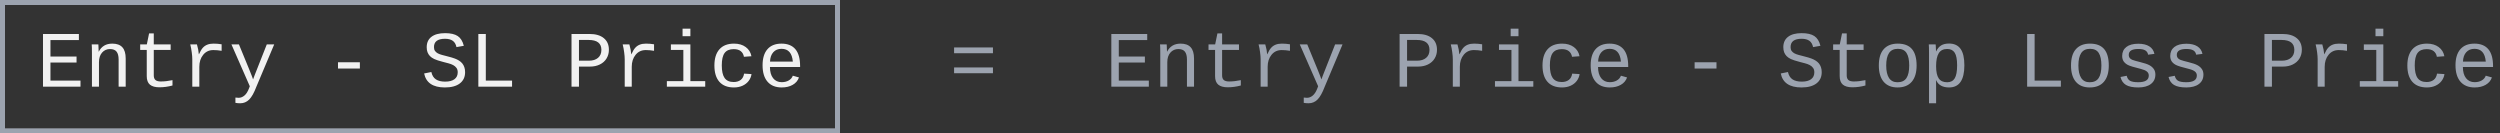 <svg width="1500" height="80" viewBox="0 0 1500 80" fill="none" xmlns="http://www.w3.org/2000/svg">
<rect x="0" y="0" width="1500" height="80" fill="#333333" stroke="none"/>
<rect x="1.5" y="1.5" width="501" height="77" stroke="#9CA3AF" stroke-width="3"/>
<path d="M25.797 52V20.383H47.336V24.039H30.273V33.93H45.93V37.539H30.273V48.344H48.297V52H25.797ZM71.172 52V35.711C71.172 33.586 70.758 32.008 69.93 30.977C69.117 29.945 67.812 29.43 66.016 29.43C64.078 29.43 62.484 30.141 61.234 31.562C60 32.969 59.383 34.883 59.383 37.305V52H55.164V32.055C55.164 29.102 55.117 27.297 55.023 26.641H59.008C59.023 26.719 59.039 26.93 59.055 27.273C59.07 27.617 59.086 28.016 59.102 28.469C59.133 28.906 59.164 29.742 59.195 30.977H59.266C60.906 27.773 63.609 26.172 67.375 26.172C70.078 26.172 72.094 26.906 73.422 28.375C74.75 29.828 75.414 32.07 75.414 35.102V52H71.172ZM84.109 29.969V26.641H88.094L89.453 20.031H92.266V26.641H102.391V29.969H92.266V45.25C92.266 46.484 92.594 47.398 93.25 47.992C93.922 48.586 95.016 48.883 96.531 48.883C98.625 48.883 100.945 48.617 103.492 48.086V51.297C100.852 52.016 98.234 52.375 95.641 52.375C93.109 52.375 91.211 51.844 89.945 50.781C88.68 49.703 88.047 48.008 88.047 45.695V29.969H84.109ZM132.977 30.484C131.227 30.188 129.57 30.039 128.008 30.039C125.492 30.039 123.461 30.984 121.914 32.875C120.367 34.766 119.594 37.172 119.594 40.094V52H115.375V35.57C115.375 34.383 115.266 32.984 115.047 31.375C114.844 29.766 114.547 28.188 114.156 26.641H118.164C118.789 28.797 119.164 30.75 119.289 32.5H119.406C120.188 30.75 120.953 29.469 121.703 28.656C122.453 27.828 123.344 27.211 124.375 26.805C125.406 26.383 126.664 26.172 128.148 26.172C129.773 26.172 131.383 26.305 132.977 26.57V30.484ZM144.156 61.961C143 61.961 142.031 61.875 141.25 61.703V58.539C141.844 58.633 142.5 58.68 143.219 58.68C144.453 58.68 145.609 58.219 146.688 57.297C147.781 56.375 148.703 54.906 149.453 52.891L149.875 51.742L138.859 26.641H143.359L149.547 41.688C150.969 45.188 151.734 47.172 151.844 47.641L152.805 45.062L160.07 26.641H164.523L153.836 52C152.445 55.672 151 58.25 149.5 59.734C148.016 61.219 146.234 61.961 144.156 61.961ZM202.797 41.125V37.375H215.922V41.125H202.797ZM279.062 43.328C279.062 46.203 278.008 48.445 275.898 50.055C273.805 51.664 270.812 52.469 266.922 52.469C259.781 52.469 255.633 49.672 254.477 44.078L258.812 43.211C259.25 45.227 260.156 46.695 261.531 47.617C262.906 48.523 264.742 48.977 267.039 48.977C269.523 48.977 271.406 48.492 272.688 47.523C273.984 46.555 274.633 45.18 274.633 43.398C274.633 42.305 274.375 41.414 273.859 40.727C273.359 40.039 272.695 39.477 271.867 39.039C271.039 38.602 270.102 38.25 269.055 37.984C268.023 37.703 266.977 37.43 265.914 37.164C263.398 36.508 261.602 35.922 260.523 35.406C259.461 34.891 258.609 34.305 257.969 33.648C257.328 32.977 256.844 32.211 256.516 31.352C256.188 30.492 256.023 29.484 256.023 28.328C256.023 25.625 256.969 23.547 258.859 22.094C260.766 20.625 263.492 19.891 267.039 19.891C270.352 19.891 272.883 20.469 274.633 21.625C276.383 22.781 277.602 24.734 278.289 27.484L273.883 28.258C273.508 26.508 272.758 25.242 271.633 24.461C270.508 23.664 268.969 23.266 267.016 23.266C262.594 23.266 260.383 24.93 260.383 28.258C260.383 29.195 260.586 29.961 260.992 30.555C261.414 31.133 261.977 31.617 262.68 32.008C263.398 32.383 264.227 32.695 265.164 32.945C266.117 33.195 267.133 33.461 268.211 33.742C270.383 34.289 271.945 34.75 272.898 35.125C273.852 35.484 274.695 35.898 275.43 36.367C276.18 36.836 276.82 37.391 277.352 38.031C277.883 38.672 278.297 39.422 278.594 40.281C278.906 41.141 279.062 42.156 279.062 43.328ZM287.008 52V20.383H291.484V48.344H307.234V52H287.008ZM365.336 29.852C365.336 31.805 364.867 33.547 363.93 35.078C363.008 36.609 361.68 37.805 359.945 38.664C358.227 39.523 356.234 39.953 353.969 39.953H347.383V52H342.906V20.383H353.688C357.406 20.383 360.273 21.219 362.289 22.891C364.32 24.547 365.336 26.867 365.336 29.852ZM360.836 29.922C360.836 25.953 358.273 23.969 353.148 23.969H347.383V36.414H353.336C355.664 36.414 357.492 35.844 358.82 34.703C360.164 33.562 360.836 31.969 360.836 29.922ZM392.43 30.484C390.68 30.188 389.023 30.039 387.461 30.039C384.945 30.039 382.914 30.984 381.367 32.875C379.82 34.766 379.047 37.172 379.047 40.094V52H374.828V35.57C374.828 34.383 374.719 32.984 374.5 31.375C374.297 29.766 374 28.188 373.609 26.641H377.617C378.242 28.797 378.617 30.75 378.742 32.5H378.859C379.641 30.75 380.406 29.469 381.156 28.656C381.906 27.828 382.797 27.211 383.828 26.805C384.859 26.383 386.117 26.172 387.602 26.172C389.227 26.172 390.836 26.305 392.43 26.57V30.484ZM414.227 48.672H423.133V52H400.117V48.672H410.008V29.969H402.531V26.641H414.227V48.672ZM409.539 21.719V17.219H414.227V21.719H409.539ZM428.641 39.297C428.641 35.078 429.648 31.836 431.664 29.57C433.68 27.305 436.594 26.172 440.406 26.172C443.25 26.172 445.594 26.859 447.438 28.234C449.281 29.594 450.422 31.43 450.859 33.742L446.359 34.07C446.109 32.648 445.484 31.531 444.484 30.719C443.484 29.891 442.062 29.477 440.219 29.477C437.75 29.477 435.938 30.242 434.781 31.773C433.641 33.305 433.07 35.781 433.07 39.203C433.07 42.672 433.641 45.211 434.781 46.82C435.938 48.414 437.742 49.211 440.195 49.211C441.883 49.211 443.281 48.797 444.391 47.969C445.5 47.141 446.188 45.875 446.453 44.172L450.906 44.453C450.703 45.953 450.133 47.32 449.195 48.555C448.273 49.773 447.047 50.734 445.516 51.438C443.984 52.125 442.273 52.469 440.383 52.469C436.555 52.469 433.641 51.344 431.641 49.094C429.641 46.844 428.641 43.578 428.641 39.297ZM461.969 40.211C461.969 43.055 462.594 45.281 463.844 46.891C465.109 48.5 466.836 49.305 469.023 49.305C470.633 49.305 472.039 48.961 473.242 48.273C474.461 47.57 475.273 46.617 475.68 45.414L479.383 46.469C478.695 48.406 477.43 49.891 475.586 50.922C473.758 51.953 471.57 52.469 469.023 52.469C465.336 52.469 462.5 51.32 460.516 49.023C458.531 46.727 457.539 43.438 457.539 39.156C457.539 34.984 458.508 31.781 460.445 29.547C462.398 27.297 465.211 26.172 468.883 26.172C472.555 26.172 475.336 27.289 477.227 29.523C479.117 31.758 480.062 35.133 480.062 39.648V40.211H461.969ZM468.93 29.289C466.836 29.289 465.18 29.977 463.961 31.352C462.742 32.711 462.094 34.586 462.016 36.977H475.703C475.266 31.852 473.008 29.289 468.93 29.289Z" fill="#F1F1F1"/>
<path d="M572.453 31.938V28.469H595.773V31.938H572.453ZM572.453 43.938V40.469H595.773V43.938H572.453Z" fill="#9CA3AF"/>
<path d="M666.797 52V20.383H688.336V24.039H671.273V33.93H686.93V37.539H671.273V48.344H689.297V52H666.797ZM712.172 52V35.711C712.172 33.586 711.758 32.008 710.93 30.977C710.117 29.945 708.812 29.43 707.016 29.43C705.078 29.43 703.484 30.141 702.234 31.562C701 32.969 700.383 34.883 700.383 37.305V52H696.164V32.055C696.164 29.102 696.117 27.297 696.023 26.641H700.008C700.023 26.719 700.039 26.93 700.055 27.273C700.07 27.617 700.086 28.016 700.102 28.469C700.133 28.906 700.164 29.742 700.195 30.977H700.266C701.906 27.773 704.609 26.172 708.375 26.172C711.078 26.172 713.094 26.906 714.422 28.375C715.75 29.828 716.414 32.07 716.414 35.102V52H712.172ZM725.109 29.969V26.641H729.094L730.453 20.031H733.266V26.641H743.391V29.969H733.266V45.25C733.266 46.484 733.594 47.398 734.25 47.992C734.922 48.586 736.016 48.883 737.531 48.883C739.625 48.883 741.945 48.617 744.492 48.086V51.297C741.852 52.016 739.234 52.375 736.641 52.375C734.109 52.375 732.211 51.844 730.945 50.781C729.68 49.703 729.047 48.008 729.047 45.695V29.969H725.109ZM773.977 30.484C772.227 30.188 770.57 30.039 769.008 30.039C766.492 30.039 764.461 30.984 762.914 32.875C761.367 34.766 760.594 37.172 760.594 40.094V52H756.375V35.57C756.375 34.383 756.266 32.984 756.047 31.375C755.844 29.766 755.547 28.188 755.156 26.641H759.164C759.789 28.797 760.164 30.75 760.289 32.5H760.406C761.188 30.75 761.953 29.469 762.703 28.656C763.453 27.828 764.344 27.211 765.375 26.805C766.406 26.383 767.664 26.172 769.148 26.172C770.773 26.172 772.383 26.305 773.977 26.57V30.484ZM785.156 61.961C784 61.961 783.031 61.875 782.25 61.703V58.539C782.844 58.633 783.5 58.68 784.219 58.68C785.453 58.68 786.609 58.219 787.688 57.297C788.781 56.375 789.703 54.906 790.453 52.891L790.875 51.742L779.859 26.641H784.359L790.547 41.688C791.969 45.188 792.734 47.172 792.844 47.641L793.805 45.062L801.07 26.641H805.523L794.836 52C793.445 55.672 792 58.25 790.5 59.734C789.016 61.219 787.234 61.961 785.156 61.961ZM862.195 29.852C862.195 31.805 861.727 33.547 860.789 35.078C859.867 36.609 858.539 37.805 856.805 38.664C855.086 39.523 853.094 39.953 850.828 39.953H844.242V52H839.766V20.383H850.547C854.266 20.383 857.133 21.219 859.148 22.891C861.18 24.547 862.195 26.867 862.195 29.852ZM857.695 29.922C857.695 25.953 855.133 23.969 850.008 23.969H844.242V36.414H850.195C852.523 36.414 854.352 35.844 855.68 34.703C857.023 33.562 857.695 31.969 857.695 29.922ZM889.289 30.484C887.539 30.188 885.883 30.039 884.32 30.039C881.805 30.039 879.773 30.984 878.227 32.875C876.68 34.766 875.906 37.172 875.906 40.094V52H871.688V35.57C871.688 34.383 871.578 32.984 871.359 31.375C871.156 29.766 870.859 28.188 870.469 26.641H874.477C875.102 28.797 875.477 30.75 875.602 32.5H875.719C876.5 30.75 877.266 29.469 878.016 28.656C878.766 27.828 879.656 27.211 880.688 26.805C881.719 26.383 882.977 26.172 884.461 26.172C886.086 26.172 887.695 26.305 889.289 26.57V30.484ZM911.086 48.672H919.992V52H896.977V48.672H906.867V29.969H899.391V26.641H911.086V48.672ZM906.398 21.719V17.219H911.086V21.719H906.398ZM925.5 39.297C925.5 35.078 926.508 31.836 928.523 29.57C930.539 27.305 933.453 26.172 937.266 26.172C940.109 26.172 942.453 26.859 944.297 28.234C946.141 29.594 947.281 31.43 947.719 33.742L943.219 34.07C942.969 32.648 942.344 31.531 941.344 30.719C940.344 29.891 938.922 29.477 937.078 29.477C934.609 29.477 932.797 30.242 931.641 31.773C930.5 33.305 929.93 35.781 929.93 39.203C929.93 42.672 930.5 45.211 931.641 46.82C932.797 48.414 934.602 49.211 937.055 49.211C938.742 49.211 940.141 48.797 941.25 47.969C942.359 47.141 943.047 45.875 943.312 44.172L947.766 44.453C947.562 45.953 946.992 47.32 946.055 48.555C945.133 49.773 943.906 50.734 942.375 51.438C940.844 52.125 939.133 52.469 937.242 52.469C933.414 52.469 930.5 51.344 928.5 49.094C926.5 46.844 925.5 43.578 925.5 39.297ZM958.828 40.211C958.828 43.055 959.453 45.281 960.703 46.891C961.969 48.5 963.695 49.305 965.883 49.305C967.492 49.305 968.898 48.961 970.102 48.273C971.32 47.57 972.133 46.617 972.539 45.414L976.242 46.469C975.555 48.406 974.289 49.891 972.445 50.922C970.617 51.953 968.43 52.469 965.883 52.469C962.195 52.469 959.359 51.32 957.375 49.023C955.391 46.727 954.398 43.438 954.398 39.156C954.398 34.984 955.367 31.781 957.305 29.547C959.258 27.297 962.07 26.172 965.742 26.172C969.414 26.172 972.195 27.289 974.086 29.523C975.977 31.758 976.922 35.133 976.922 39.648V40.211H958.828ZM965.789 29.289C963.695 29.289 962.039 29.977 960.82 31.352C959.602 32.711 958.953 34.586 958.875 36.977H972.562C972.125 31.852 969.867 29.289 965.789 29.289ZM1016.77 41.125V37.375H1029.89V41.125H1016.77ZM1093.03 43.328C1093.03 46.203 1091.98 48.445 1089.87 50.055C1087.77 51.664 1084.78 52.469 1080.89 52.469C1073.75 52.469 1069.6 49.672 1068.45 44.078L1072.78 43.211C1073.22 45.227 1074.12 46.695 1075.5 47.617C1076.88 48.523 1078.71 48.977 1081.01 48.977C1083.49 48.977 1085.38 48.492 1086.66 47.523C1087.95 46.555 1088.6 45.18 1088.6 43.398C1088.6 42.305 1088.34 41.414 1087.83 40.727C1087.33 40.039 1086.66 39.477 1085.84 39.039C1085.01 38.602 1084.07 38.25 1083.02 37.984C1081.99 37.703 1080.95 37.43 1079.88 37.164C1077.37 36.508 1075.57 35.922 1074.49 35.406C1073.43 34.891 1072.58 34.305 1071.94 33.648C1071.3 32.977 1070.81 32.211 1070.48 31.352C1070.16 30.492 1069.99 29.484 1069.99 28.328C1069.99 25.625 1070.94 23.547 1072.83 22.094C1074.73 20.625 1077.46 19.891 1081.01 19.891C1084.32 19.891 1086.85 20.469 1088.6 21.625C1090.35 22.781 1091.57 24.734 1092.26 27.484L1087.85 28.258C1087.48 26.508 1086.73 25.242 1085.6 24.461C1084.48 23.664 1082.94 23.266 1080.98 23.266C1076.56 23.266 1074.35 24.93 1074.35 28.258C1074.35 29.195 1074.55 29.961 1074.96 30.555C1075.38 31.133 1075.95 31.617 1076.65 32.008C1077.37 32.383 1078.2 32.695 1079.13 32.945C1080.09 33.195 1081.1 33.461 1082.18 33.742C1084.35 34.289 1085.91 34.75 1086.87 35.125C1087.82 35.484 1088.66 35.898 1089.4 36.367C1090.15 36.836 1090.79 37.391 1091.32 38.031C1091.85 38.672 1092.27 39.422 1092.56 40.281C1092.88 41.141 1093.03 42.156 1093.03 43.328ZM1099.88 29.969V26.641H1103.86L1105.22 20.031H1108.03V26.641H1118.16V29.969H1108.03V45.25C1108.03 46.484 1108.36 47.398 1109.02 47.992C1109.69 48.586 1110.78 48.883 1112.3 48.883C1114.39 48.883 1116.71 48.617 1119.26 48.086V51.297C1116.62 52.016 1114 52.375 1111.41 52.375C1108.88 52.375 1106.98 51.844 1105.71 50.781C1104.45 49.703 1103.81 48.008 1103.81 45.695V29.969H1099.88ZM1149.96 39.297C1149.96 43.562 1148.98 46.828 1147.01 49.094C1145.05 51.344 1142.23 52.469 1138.52 52.469C1134.9 52.469 1132.12 51.328 1130.18 49.047C1128.26 46.766 1127.3 43.516 1127.3 39.297C1127.3 34.938 1128.28 31.664 1130.25 29.477C1132.23 27.273 1135.04 26.172 1138.66 26.172C1142.48 26.172 1145.31 27.258 1147.17 29.43C1149.03 31.602 1149.96 34.891 1149.96 39.297ZM1145.53 39.297C1145.53 35.938 1144.99 33.43 1143.91 31.773C1142.85 30.117 1141.12 29.289 1138.73 29.289C1136.31 29.289 1134.54 30.133 1133.41 31.82C1132.29 33.508 1131.73 36 1131.73 39.297C1131.73 42.578 1132.29 45.078 1133.41 46.797C1134.54 48.5 1136.23 49.352 1138.48 49.352C1140.96 49.352 1142.76 48.516 1143.87 46.844C1144.98 45.172 1145.53 42.656 1145.53 39.297ZM1178.62 39.203C1178.62 48.047 1175.56 52.469 1169.44 52.469C1165.59 52.469 1163.01 51.031 1161.68 48.156H1161.56C1161.62 48.281 1161.66 49.578 1161.66 52.047V61.961H1157.41V31.891C1157.41 29.234 1157.37 27.484 1157.27 26.641H1161.38C1161.39 26.703 1161.41 26.938 1161.45 27.344C1161.48 27.734 1161.51 28.32 1161.54 29.102C1161.59 29.867 1161.61 30.438 1161.61 30.812H1161.7C1162.48 29.172 1163.48 27.984 1164.68 27.25C1165.9 26.5 1167.48 26.125 1169.44 26.125C1172.53 26.125 1174.84 27.195 1176.35 29.336C1177.87 31.461 1178.62 34.75 1178.62 39.203ZM1174.27 39.203C1174.27 35.672 1173.79 33.156 1172.84 31.656C1171.88 30.141 1170.38 29.383 1168.34 29.383C1165.98 29.383 1164.27 30.242 1163.23 31.961C1162.18 33.664 1161.66 36.25 1161.66 39.719C1161.66 43.047 1162.18 45.484 1163.23 47.031C1164.27 48.578 1165.96 49.352 1168.29 49.352C1170.37 49.352 1171.88 48.562 1172.84 46.984C1173.79 45.406 1174.27 42.812 1174.27 39.203ZM1216.29 52V20.383H1220.77V48.344H1236.52V52H1216.29ZM1265.27 39.297C1265.27 43.562 1264.29 46.828 1262.32 49.094C1260.37 51.344 1257.54 52.469 1253.84 52.469C1250.21 52.469 1247.43 51.328 1245.49 49.047C1243.57 46.766 1242.61 43.516 1242.61 39.297C1242.61 34.938 1243.59 31.664 1245.56 29.477C1247.55 27.273 1250.35 26.172 1253.98 26.172C1257.79 26.172 1260.62 27.258 1262.48 29.43C1264.34 31.602 1265.27 34.891 1265.27 39.297ZM1260.84 39.297C1260.84 35.938 1260.3 33.43 1259.23 31.773C1258.16 30.117 1256.44 29.289 1254.05 29.289C1251.62 29.289 1249.85 30.133 1248.73 31.82C1247.6 33.508 1247.04 36 1247.04 39.297C1247.04 42.578 1247.6 45.078 1248.73 46.797C1249.85 48.5 1251.54 49.352 1253.79 49.352C1256.27 49.352 1258.07 48.516 1259.18 46.844C1260.29 45.172 1260.84 42.656 1260.84 39.297ZM1293.23 44.758C1293.23 47.164 1292.32 49.055 1290.49 50.43C1288.68 51.789 1286.16 52.469 1282.95 52.469C1279.73 52.469 1277.27 51.969 1275.59 50.969C1273.91 49.953 1272.82 48.359 1272.3 46.188L1276.03 45.461C1276.33 46.805 1276.96 47.789 1277.93 48.414C1278.91 49.023 1280.59 49.328 1282.95 49.328C1287.16 49.328 1289.27 47.992 1289.27 45.32C1289.27 44.32 1288.89 43.516 1288.12 42.906C1287.36 42.281 1286.19 41.773 1284.61 41.383C1280.48 40.367 1277.87 39.57 1276.76 38.992C1275.65 38.414 1274.8 37.695 1274.2 36.836C1273.61 35.961 1273.31 34.875 1273.31 33.578C1273.31 31.281 1274.14 29.484 1275.8 28.188C1277.45 26.891 1279.85 26.242 1282.99 26.242C1285.74 26.242 1287.94 26.766 1289.58 27.812C1291.22 28.844 1292.24 30.352 1292.65 32.336L1288.85 32.805C1288.68 31.68 1288.12 30.828 1287.19 30.25C1286.25 29.672 1284.85 29.383 1282.99 29.383C1279.16 29.383 1277.25 30.562 1277.25 32.922C1277.25 33.859 1277.57 34.609 1278.21 35.172C1278.87 35.734 1279.91 36.188 1281.35 36.531L1284.14 37.258C1286.69 37.883 1288.52 38.5 1289.62 39.109C1290.75 39.719 1291.63 40.484 1292.27 41.406C1292.91 42.312 1293.23 43.43 1293.23 44.758ZM1322.06 44.758C1322.06 47.164 1321.15 49.055 1319.32 50.43C1317.51 51.789 1314.99 52.469 1311.77 52.469C1308.55 52.469 1306.1 51.969 1304.41 50.969C1302.74 49.953 1301.65 48.359 1301.13 46.188L1304.86 45.461C1305.16 46.805 1305.79 47.789 1306.76 48.414C1307.74 49.023 1309.41 49.328 1311.77 49.328C1315.99 49.328 1318.1 47.992 1318.1 45.32C1318.1 44.32 1317.72 43.516 1316.95 42.906C1316.19 42.281 1315.02 41.773 1313.44 41.383C1309.31 40.367 1306.7 39.57 1305.59 38.992C1304.48 38.414 1303.62 37.695 1303.03 36.836C1302.44 35.961 1302.14 34.875 1302.14 33.578C1302.14 31.281 1302.97 29.484 1304.62 28.188C1306.28 26.891 1308.68 26.242 1311.82 26.242C1314.57 26.242 1316.77 26.766 1318.41 27.812C1320.05 28.844 1321.07 30.352 1321.48 32.336L1317.68 32.805C1317.51 31.68 1316.95 30.828 1316.02 30.25C1315.08 29.672 1313.68 29.383 1311.82 29.383C1307.99 29.383 1306.08 30.562 1306.08 32.922C1306.08 33.859 1306.4 34.609 1307.04 35.172C1307.7 35.734 1308.74 36.188 1310.18 36.531L1312.97 37.258C1315.52 37.883 1317.34 38.5 1318.45 39.109C1319.58 39.719 1320.46 40.484 1321.1 41.406C1321.74 42.312 1322.06 43.43 1322.06 44.758ZM1381.1 29.852C1381.1 31.805 1380.63 33.547 1379.7 35.078C1378.77 36.609 1377.45 37.805 1375.71 38.664C1373.99 39.523 1372 39.953 1369.73 39.953H1363.15V52H1358.67V20.383H1369.45C1373.17 20.383 1376.04 21.219 1378.05 22.891C1380.09 24.547 1381.1 26.867 1381.1 29.852ZM1376.6 29.922C1376.6 25.953 1374.04 23.969 1368.91 23.969H1363.15V36.414H1369.1C1371.43 36.414 1373.26 35.844 1374.59 34.703C1375.93 33.562 1376.6 31.969 1376.6 29.922ZM1408.2 30.484C1406.45 30.188 1404.79 30.039 1403.23 30.039C1400.71 30.039 1398.68 30.984 1397.13 32.875C1395.59 34.766 1394.81 37.172 1394.81 40.094V52H1390.59V35.57C1390.59 34.383 1390.48 32.984 1390.27 31.375C1390.06 29.766 1389.77 28.188 1389.38 26.641H1393.38C1394.01 28.797 1394.38 30.75 1394.51 32.5H1394.62C1395.41 30.75 1396.17 29.469 1396.92 28.656C1397.67 27.828 1398.56 27.211 1399.59 26.805C1400.62 26.383 1401.88 26.172 1403.37 26.172C1404.99 26.172 1406.6 26.305 1408.2 26.57V30.484ZM1429.99 48.672H1438.9V52H1415.88V48.672H1425.77V29.969H1418.3V26.641H1429.99V48.672ZM1425.3 21.719V17.219H1429.99V21.719H1425.3ZM1444.41 39.297C1444.41 35.078 1445.41 31.836 1447.43 29.57C1449.45 27.305 1452.36 26.172 1456.17 26.172C1459.02 26.172 1461.36 26.859 1463.2 28.234C1465.05 29.594 1466.19 31.43 1466.62 33.742L1462.12 34.07C1461.88 32.648 1461.25 31.531 1460.25 30.719C1459.25 29.891 1457.83 29.477 1455.98 29.477C1453.52 29.477 1451.7 30.242 1450.55 31.773C1449.41 33.305 1448.84 35.781 1448.84 39.203C1448.84 42.672 1449.41 45.211 1450.55 46.82C1451.7 48.414 1453.51 49.211 1455.96 49.211C1457.65 49.211 1459.05 48.797 1460.16 47.969C1461.27 47.141 1461.95 45.875 1462.22 44.172L1466.67 44.453C1466.47 45.953 1465.9 47.32 1464.96 48.555C1464.04 49.773 1462.81 50.734 1461.28 51.438C1459.75 52.125 1458.04 52.469 1456.15 52.469C1452.32 52.469 1449.41 51.344 1447.41 49.094C1445.41 46.844 1444.41 43.578 1444.41 39.297ZM1477.73 40.211C1477.73 43.055 1478.36 45.281 1479.61 46.891C1480.88 48.5 1482.6 49.305 1484.79 49.305C1486.4 49.305 1487.8 48.961 1489.01 48.273C1490.23 47.57 1491.04 46.617 1491.45 45.414L1495.15 46.469C1494.46 48.406 1493.2 49.891 1491.35 50.922C1489.52 51.953 1487.34 52.469 1484.79 52.469C1481.1 52.469 1478.27 51.32 1476.28 49.023C1474.3 46.727 1473.3 43.438 1473.3 39.156C1473.3 34.984 1474.27 31.781 1476.21 29.547C1478.16 27.297 1480.98 26.172 1484.65 26.172C1488.32 26.172 1491.1 27.289 1492.99 29.523C1494.88 31.758 1495.83 35.133 1495.83 39.648V40.211H1477.73ZM1484.7 29.289C1482.6 29.289 1480.95 29.977 1479.73 31.352C1478.51 32.711 1477.86 34.586 1477.78 36.977H1491.47C1491.03 31.852 1488.77 29.289 1484.7 29.289Z" fill="#9CA3AF"/>
</svg>
